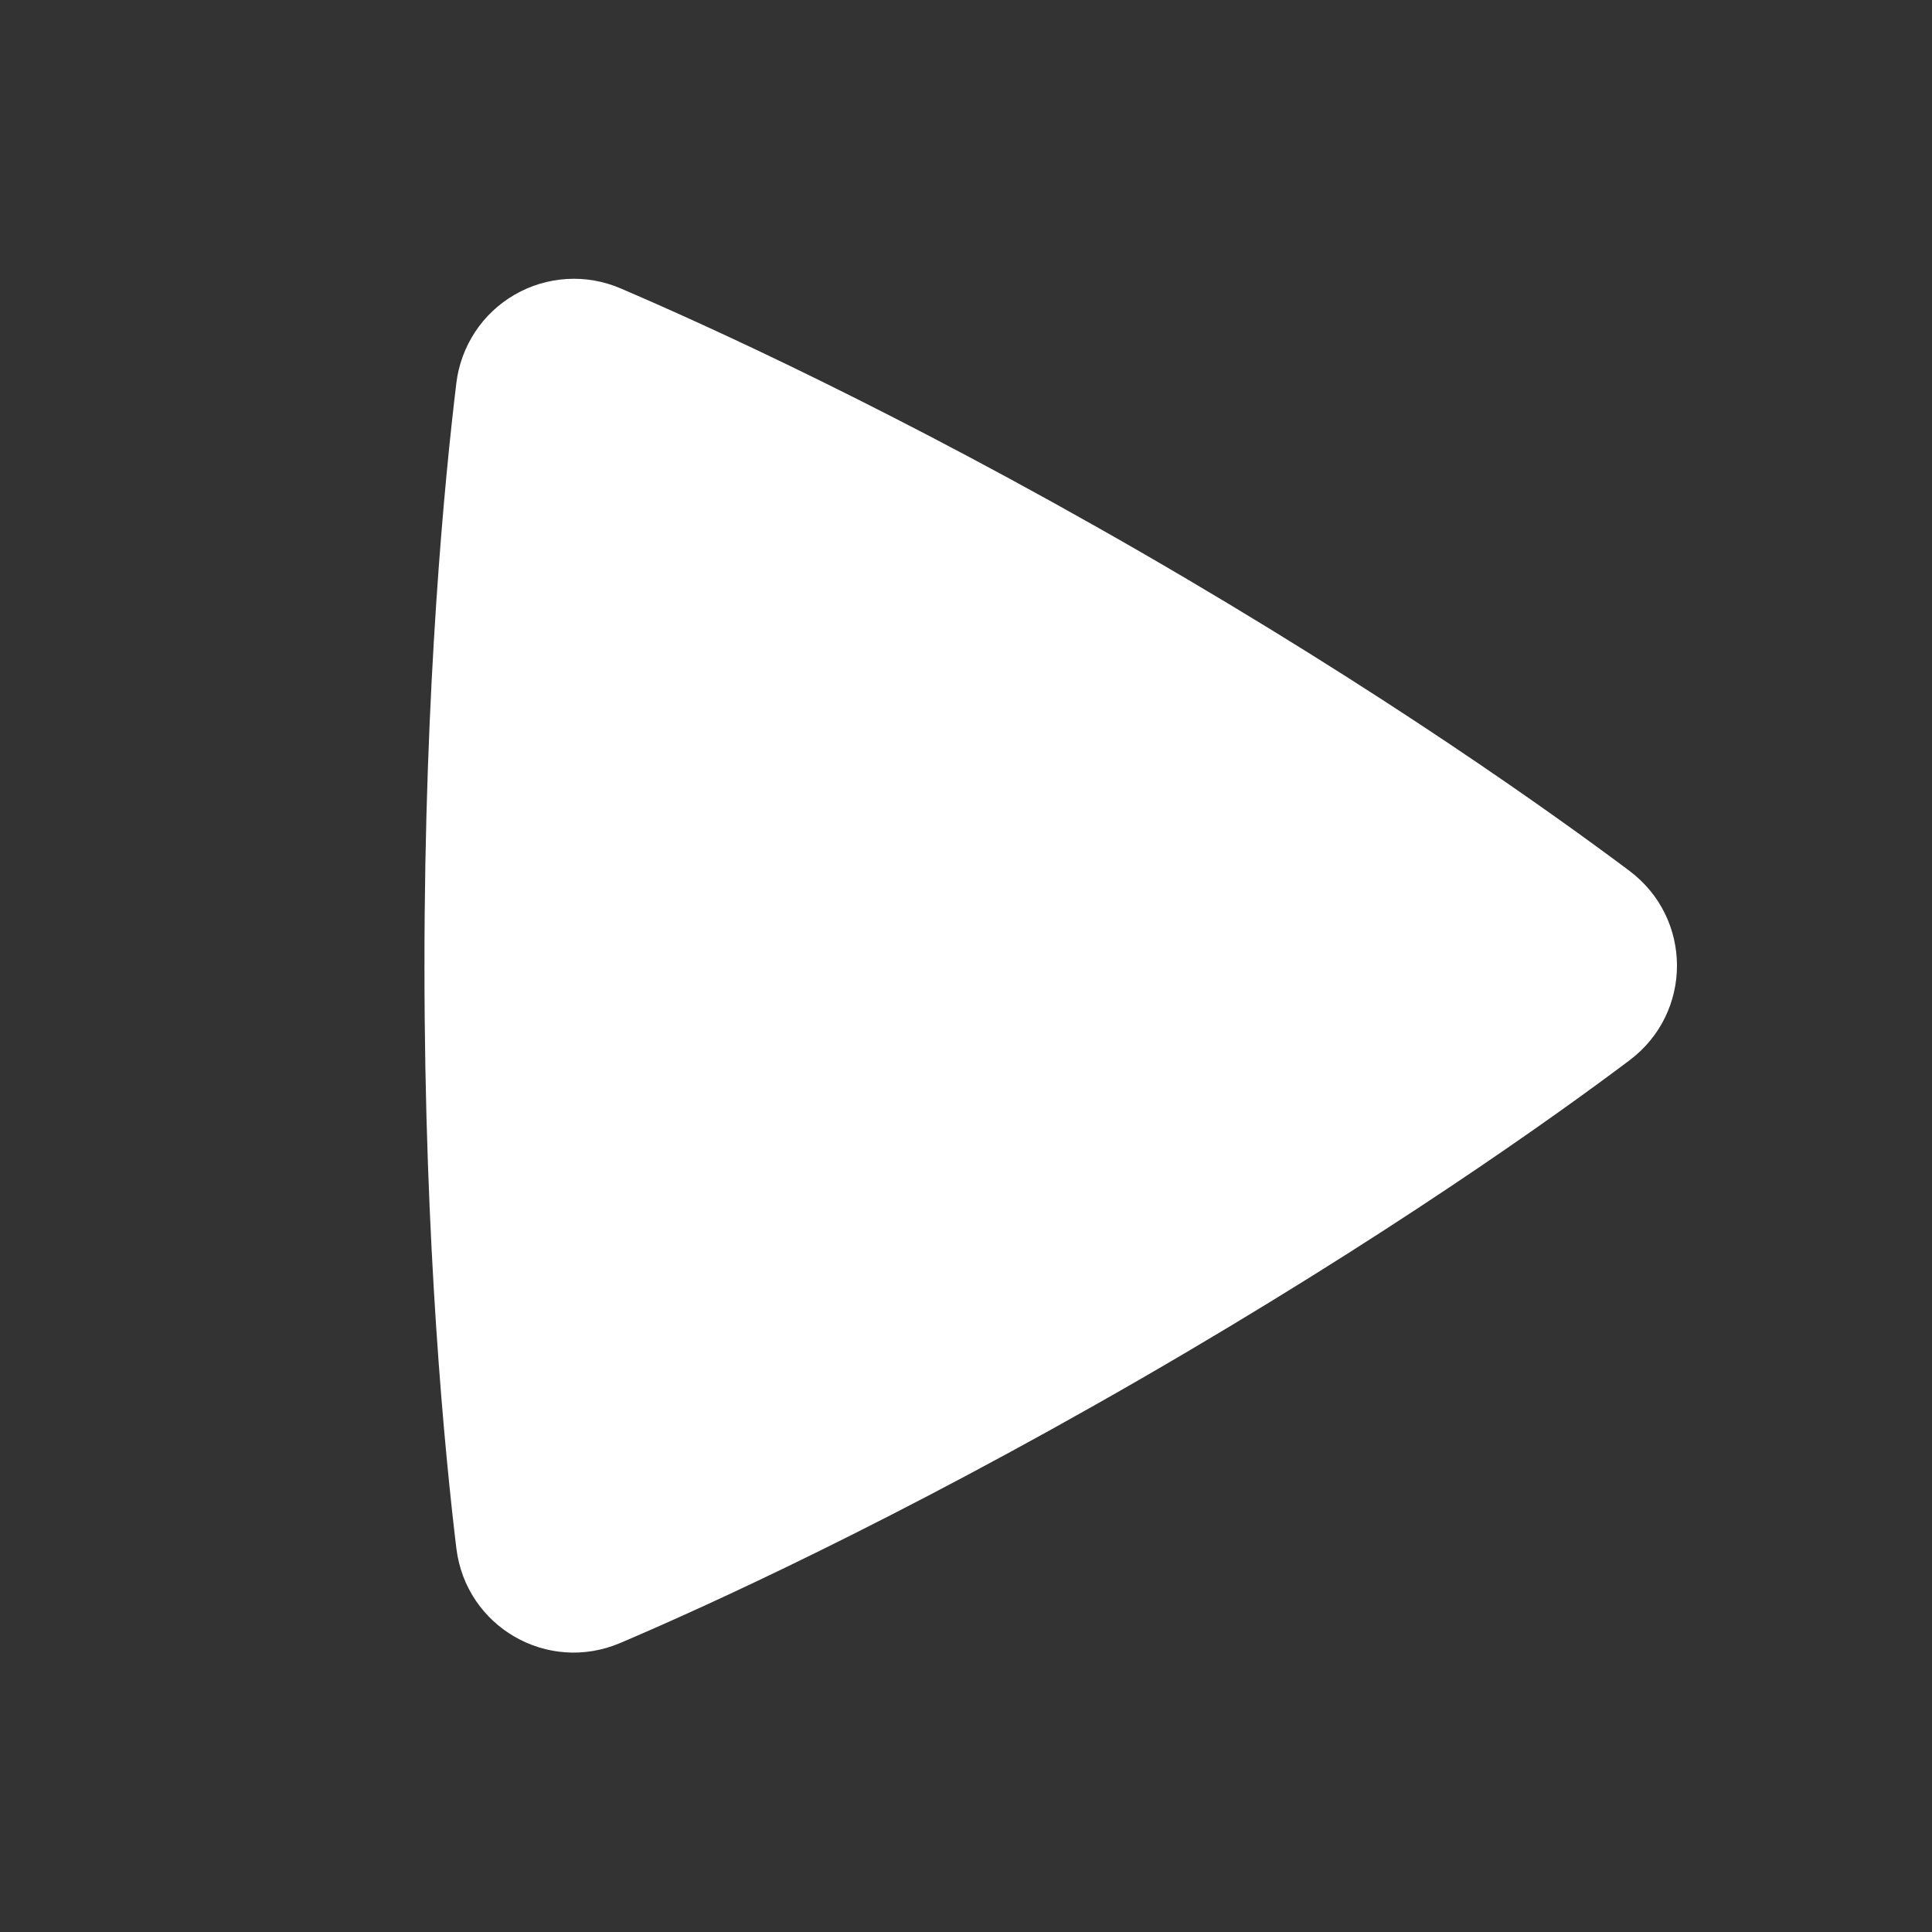 <svg width="30" height="30" viewBox="0 0 30 30" fill="none" xmlns="http://www.w3.org/2000/svg">
<rect x="0" y="0" width="30" height="30" fill="#333333" stroke="none"/>
<path fill-rule="evenodd" clip-rule="evenodd" d="M7.086 5.95C7.12 5.666 7.22 5.394 7.377 5.155C7.534 4.916 7.745 4.718 7.993 4.575C8.24 4.432 8.518 4.349 8.803 4.332C9.088 4.315 9.374 4.365 9.636 4.478C10.964 5.046 13.939 6.395 17.714 8.573C21.49 10.753 24.146 12.657 25.3 13.521C26.285 14.26 26.288 15.725 25.301 16.466C24.159 17.325 21.535 19.203 17.714 21.411C13.889 23.618 10.949 24.951 9.634 25.511C8.501 25.995 7.234 25.261 7.086 24.04C6.914 22.612 6.591 19.371 6.591 14.993C6.591 10.618 6.913 7.378 7.086 5.95Z" fill="white"/>
</svg>
